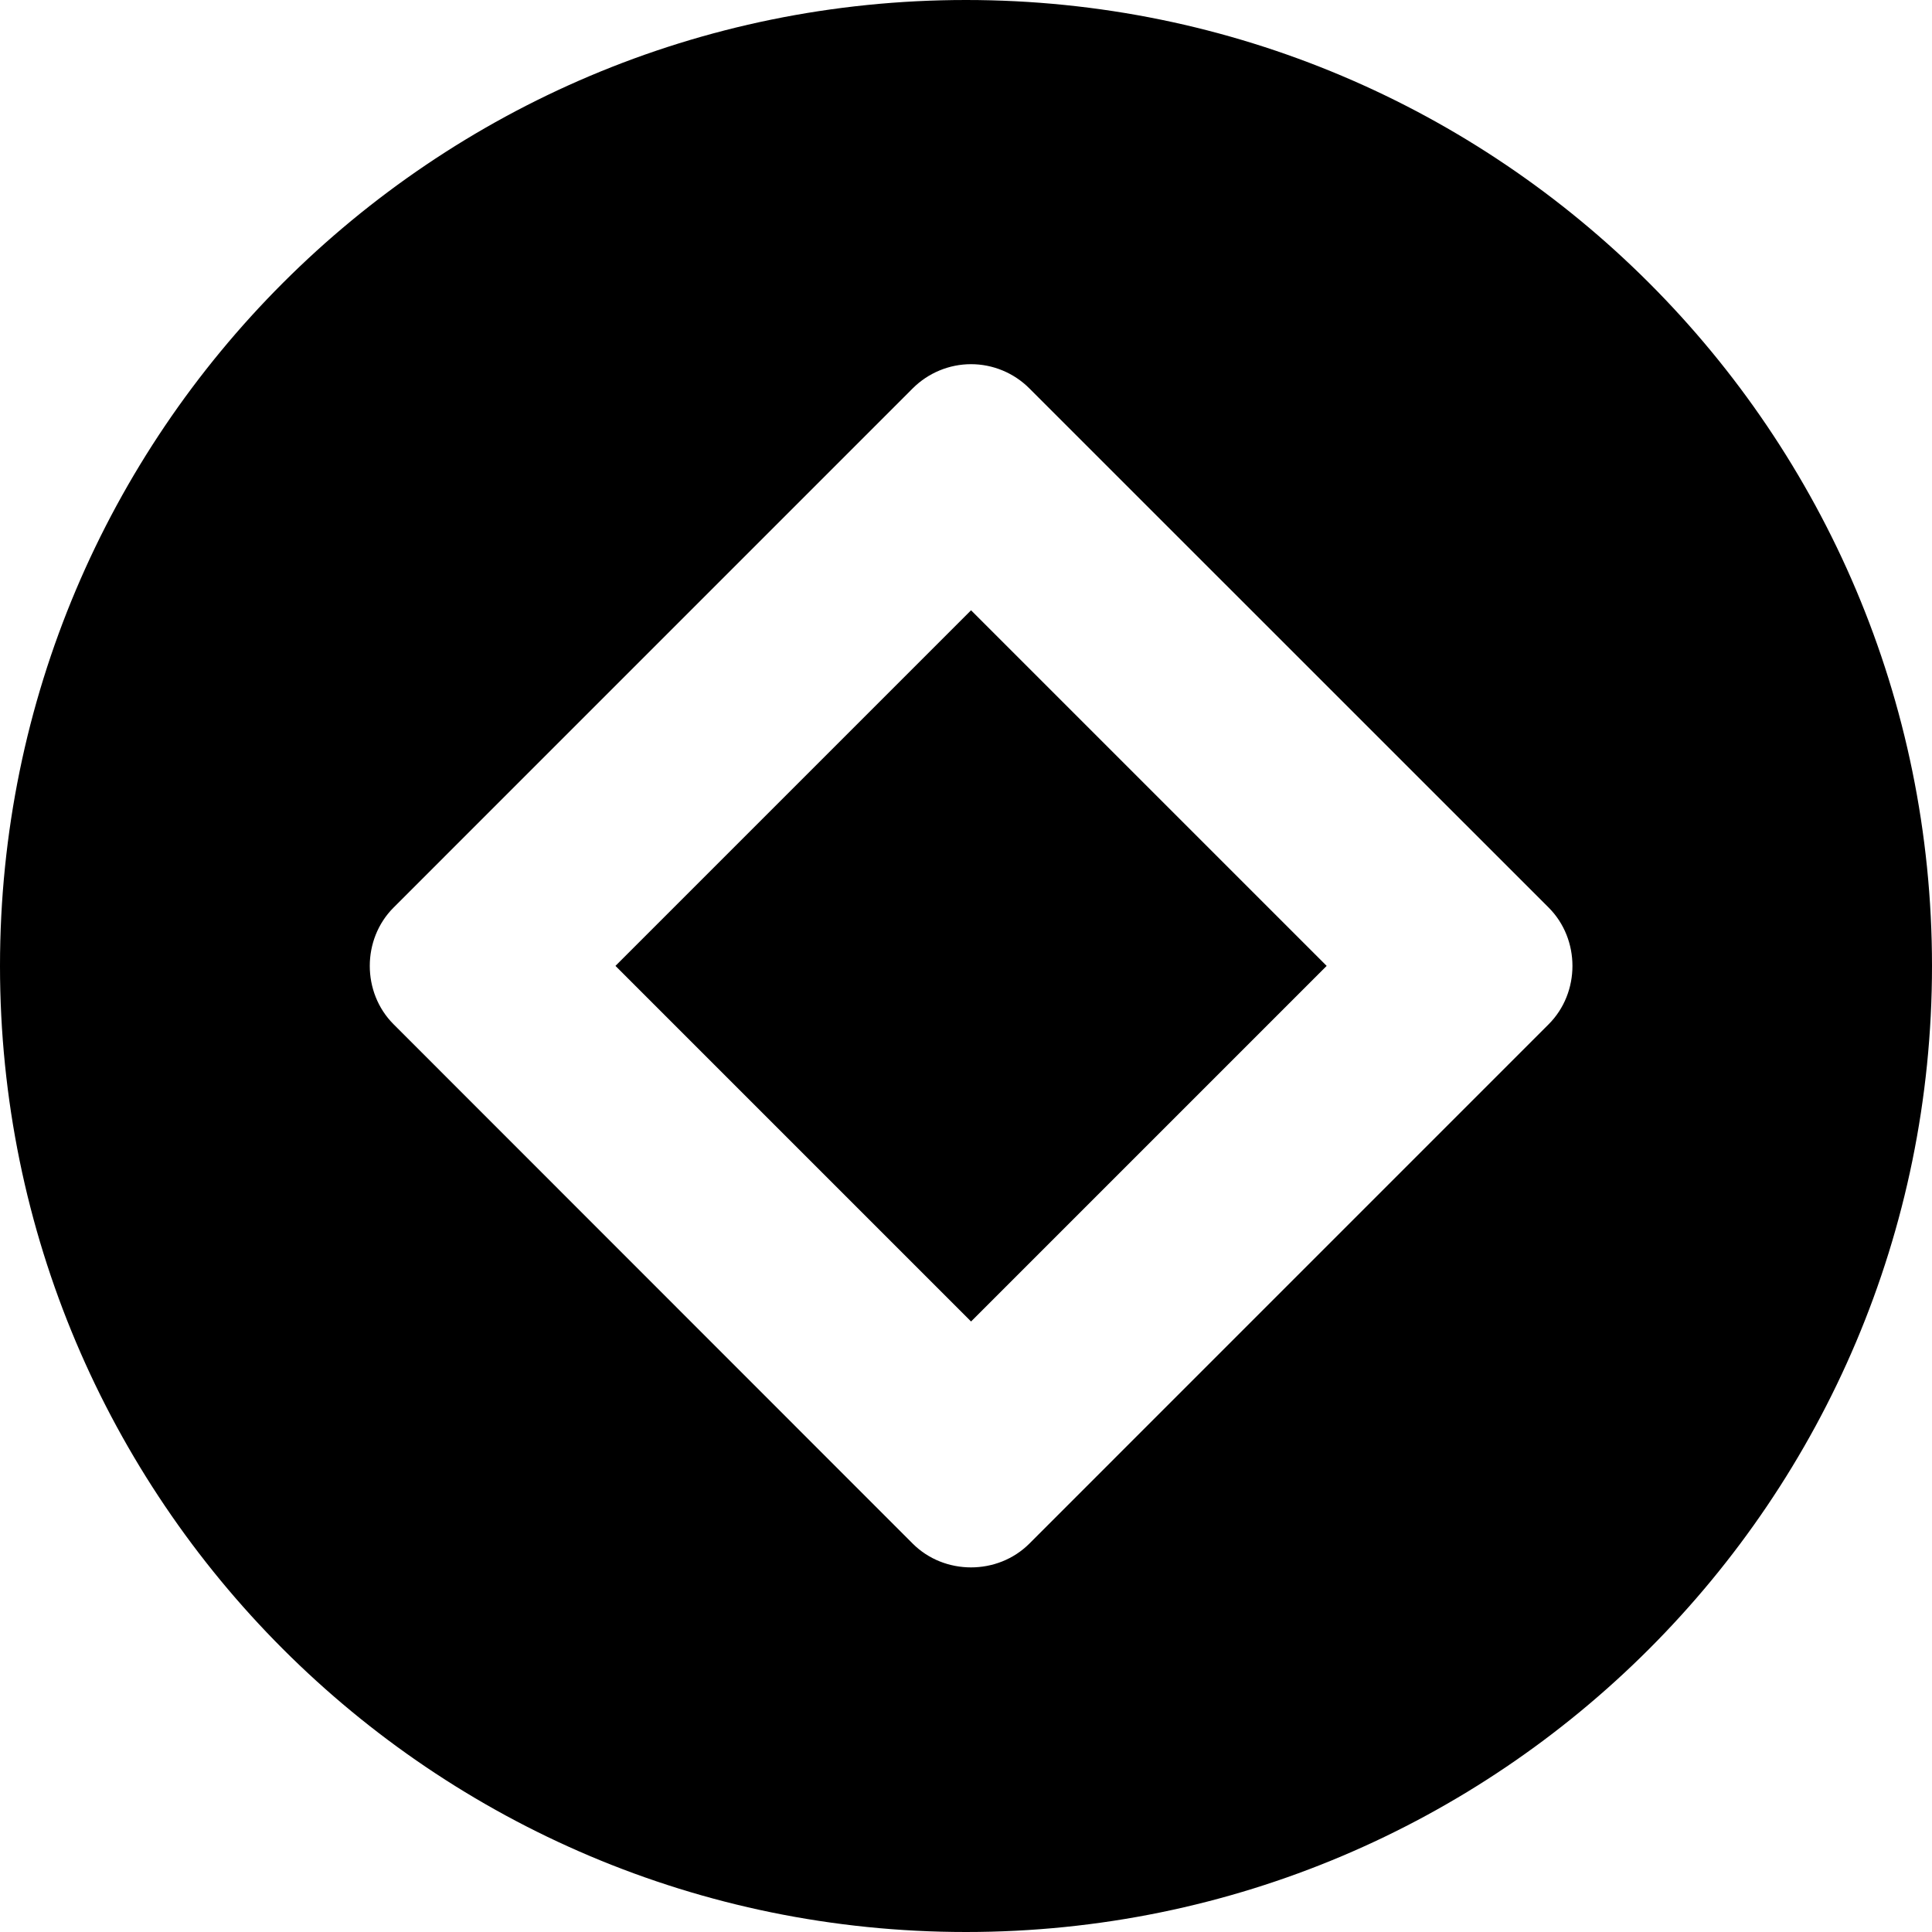 <svg width="34" height="34" version="1.1" viewBox="0 0 34 34" xmlns="http://www.w3.org/2000/svg">
 <defs>
  <style>.cls-1 {
        fill: #3468d1;
      }

      .cls-2 {
        fill: #fff;
        fill-rule: evenodd;
      }</style>
  <style>.cls-1 {
        fill: #3468d1;
      }

      .cls-2 {
        fill: #fff;
        fill-rule: evenodd;
      }</style>
  <style>.cls-1 {
        fill: #3468d1;
      }

      .cls-2 {
        fill: #fff;
        fill-rule: evenodd;
      }</style>
 </defs>
 <path d="m17 0c-9.388 0-17 7.609-17 16.999 0 9.389 7.611 17.001 17 17.001 9.388 0 17-7.612 17-17.001 0-9.389-7.612-16.999-17-16.999zm0.089 6.409c0.383 0 0.754 0.153 1.026 0.426l9.139 9.137c0.558 0.558 0.558 1.495 0 2.053l-9.139 9.14c-0.558 0.558-1.495 0.558-2.053 0l-9.136-9.14c-0.558-0.558-0.558-1.495 0-2.053l9.136-9.137c0.273-0.273 0.644-0.426 1.026-0.426zm0 4.331-6.258 6.258 6.258 6.258 6.258-6.258z"/>
</svg>
